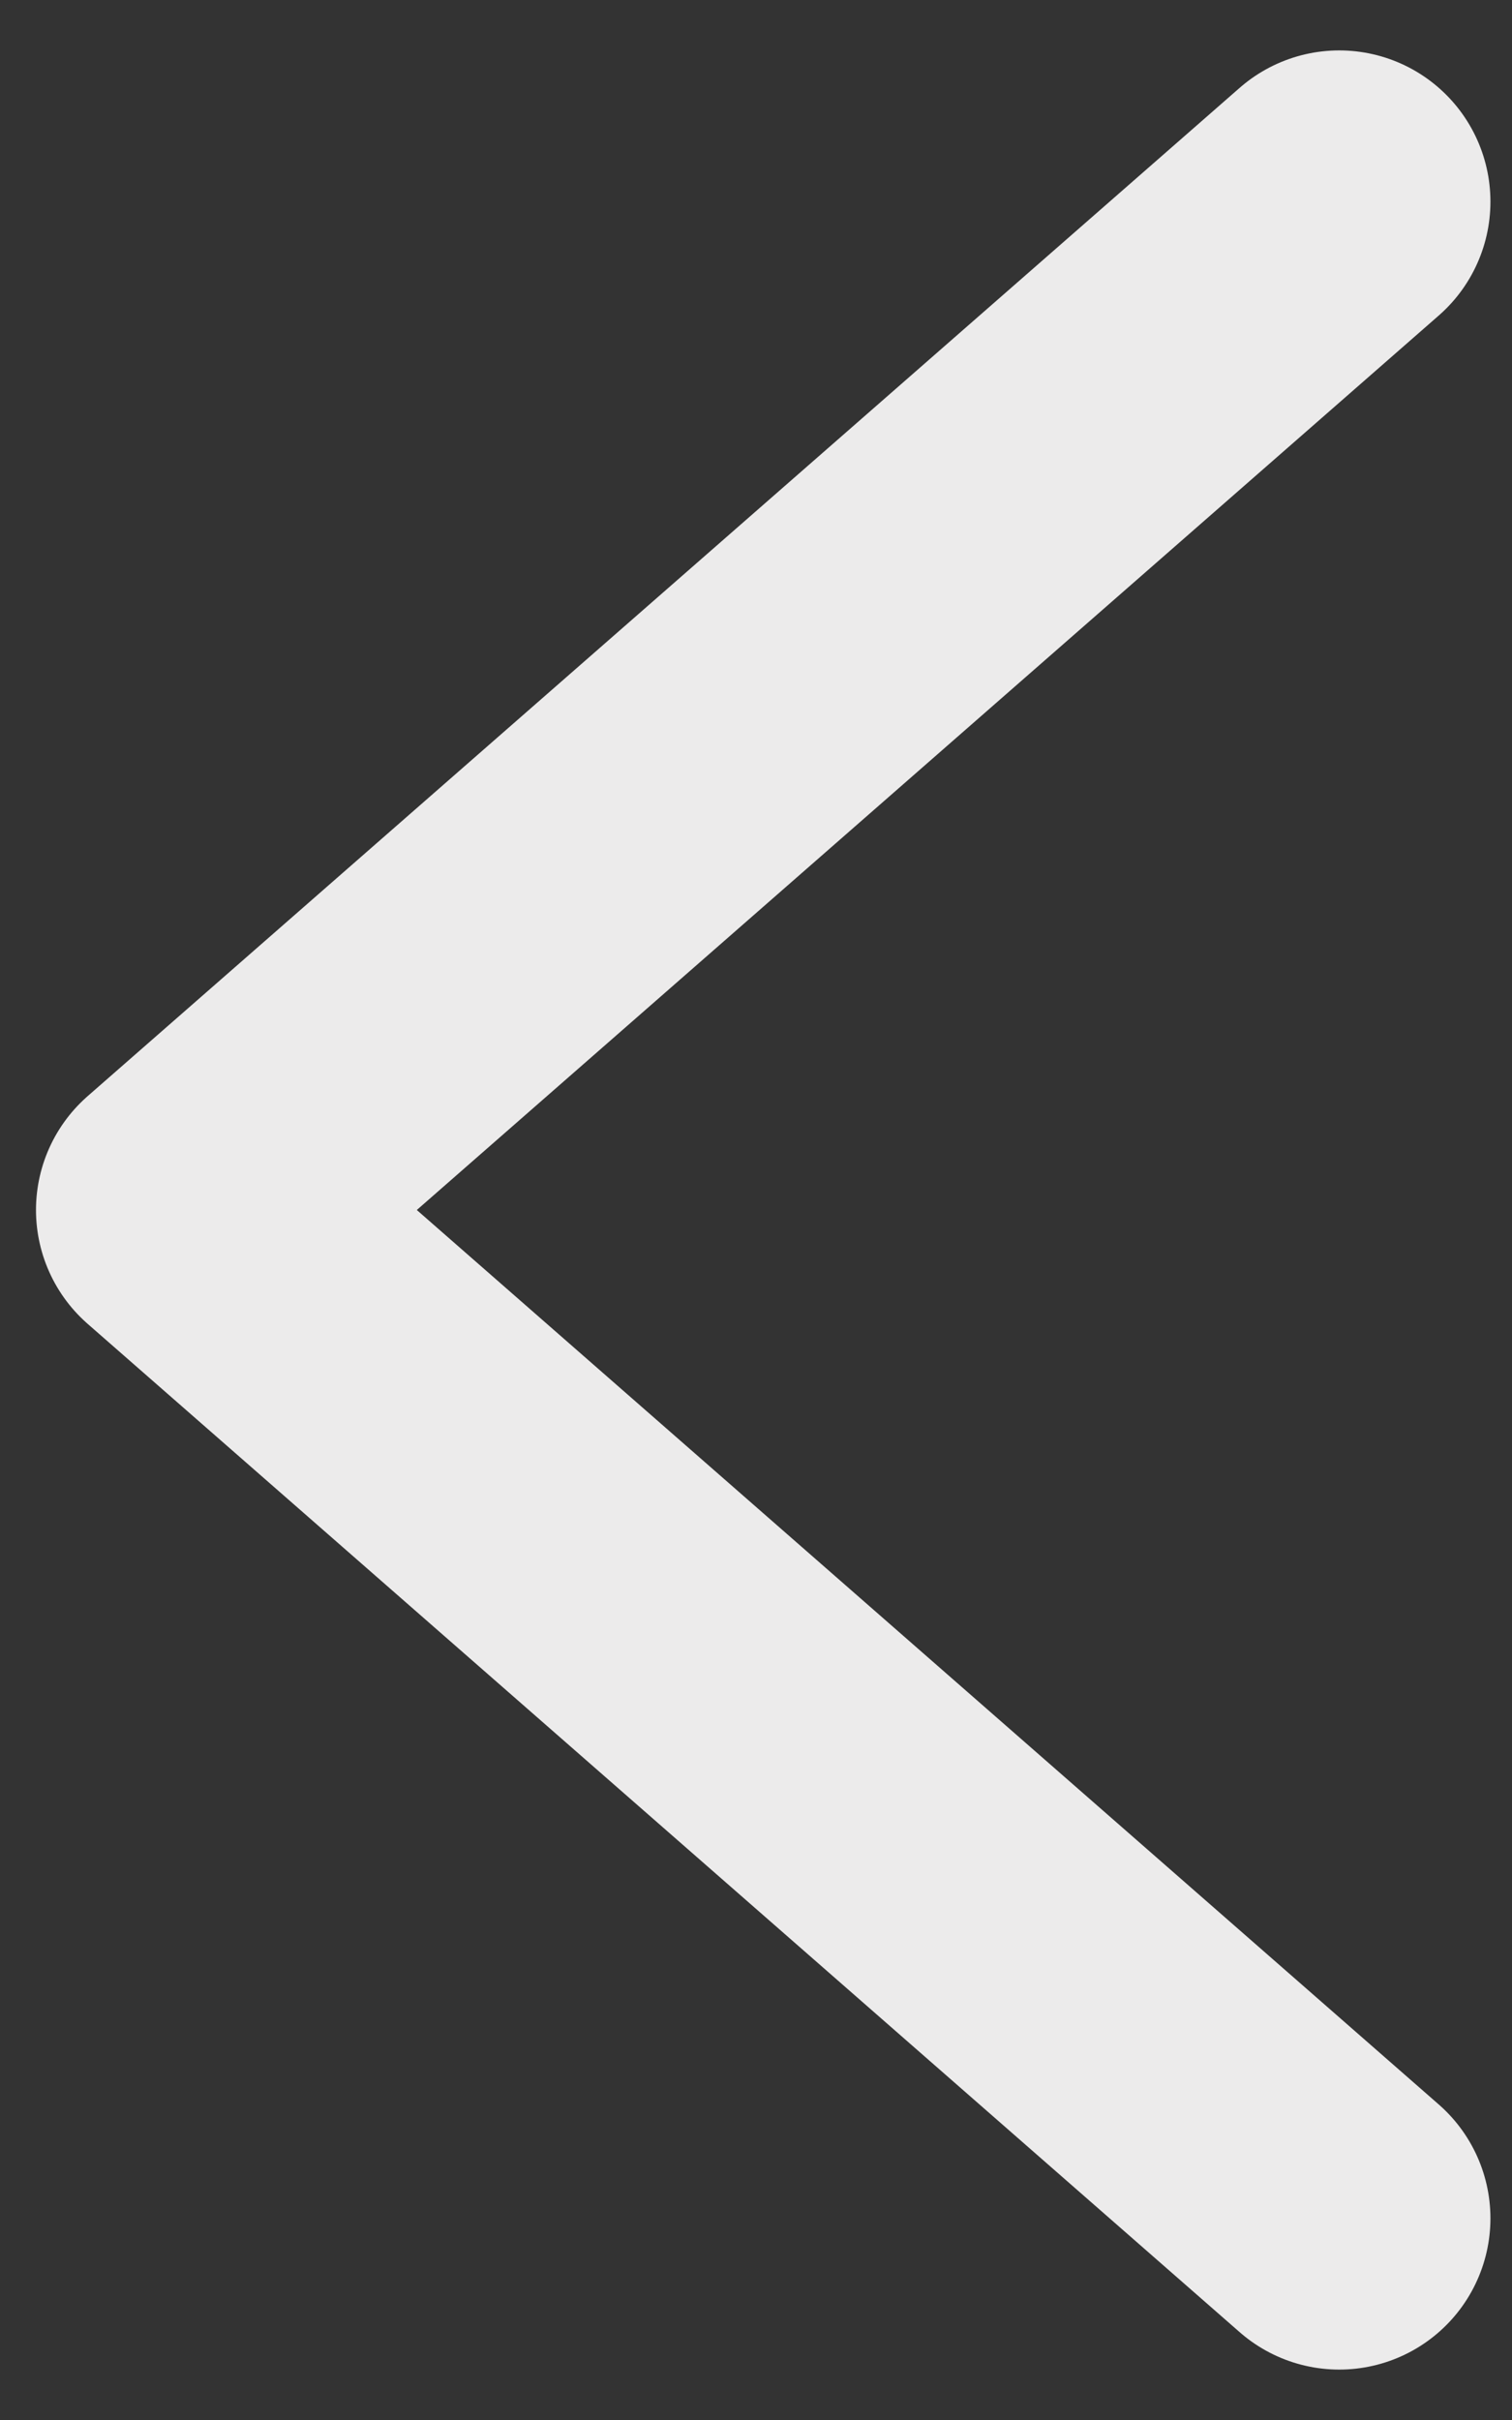<svg width="15" height="24" viewBox="0 0 15 24" fill="none" xmlns="http://www.w3.org/2000/svg">
<rect x="0" y="0" width="15" height="24" fill="#333333" stroke="none"/>
<path d="M13.286 2L1.857 12L13.286 22" stroke="#ECEBEB" stroke-width="3" stroke-linecap="round" stroke-linejoin="round"/>
</svg>
